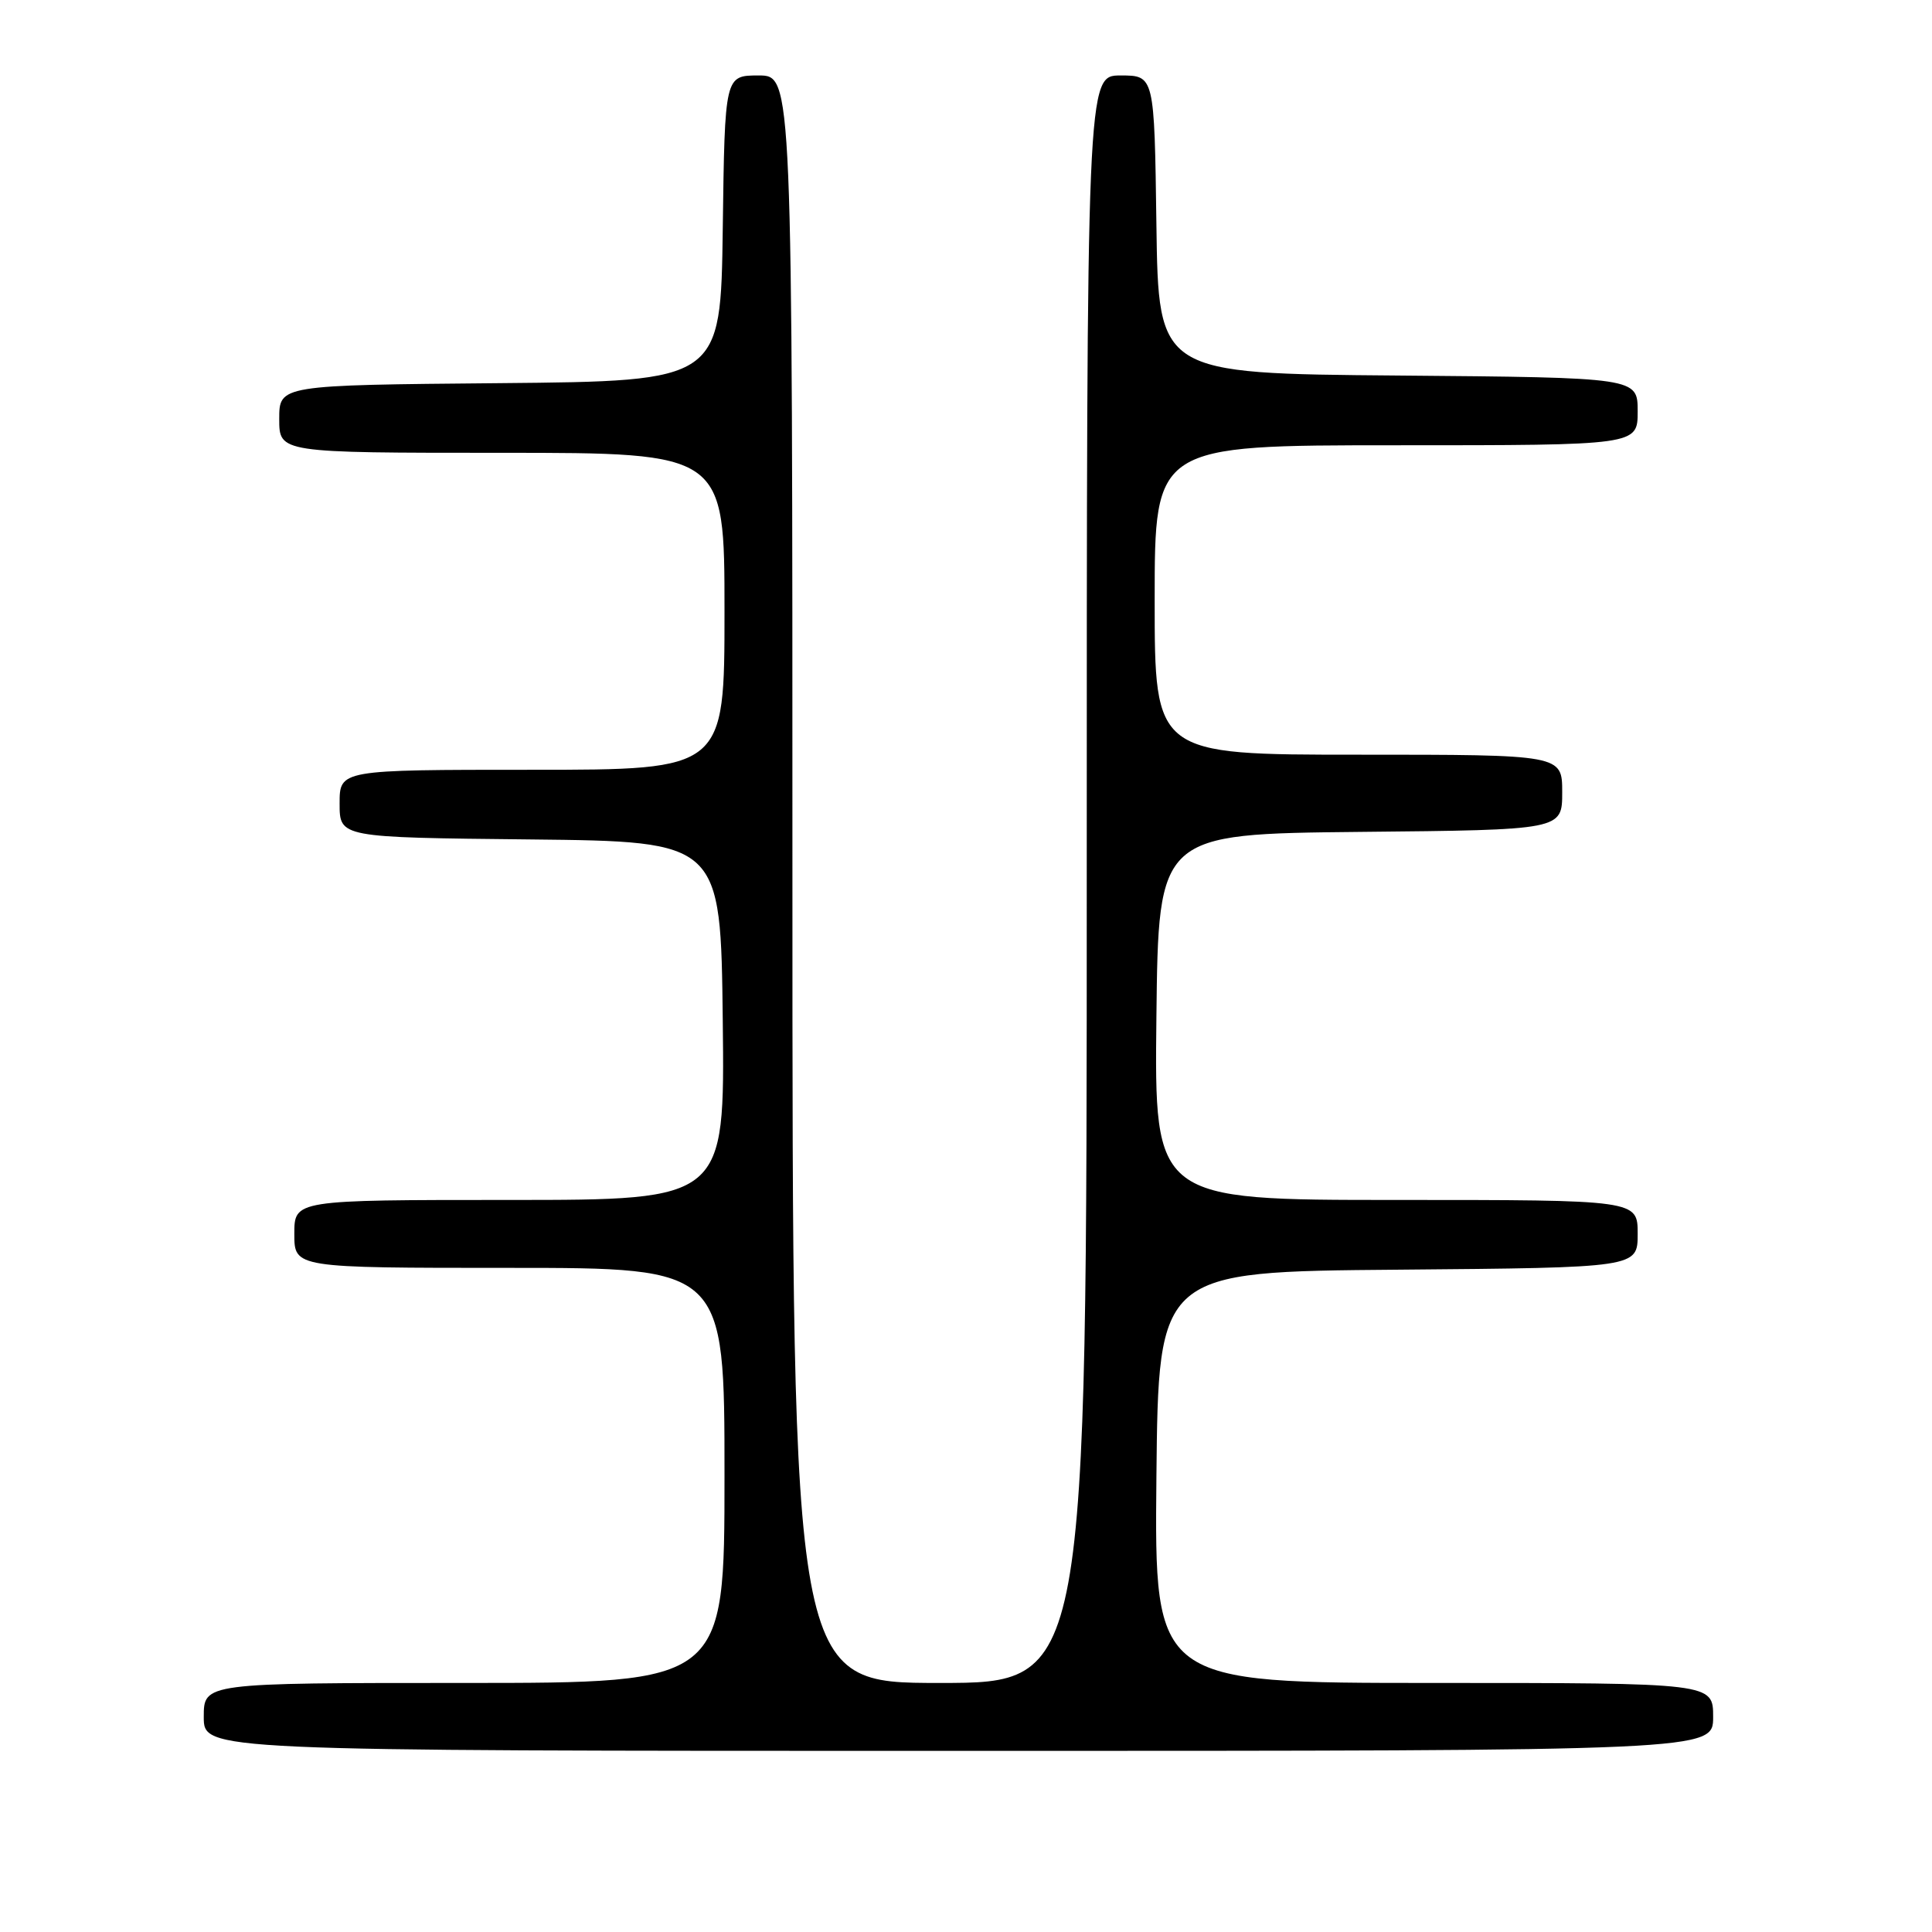 <?xml version="1.0" encoding="UTF-8" standalone="no"?>
<!DOCTYPE svg PUBLIC "-//W3C//DTD SVG 1.1//EN" "http://www.w3.org/Graphics/SVG/1.1/DTD/svg11.dtd" >
<svg xmlns="http://www.w3.org/2000/svg" xmlns:xlink="http://www.w3.org/1999/xlink" version="1.1" viewBox="0 0 256 256">
 <g >
 <path fill="currentColor"
d=" M 227.00 227.50 C 227.00 223.00 227.00 223.00 189.98 223.00 C 152.97 223.00 152.97 223.00 153.23 195.75 C 153.50 168.50 153.50 168.50 185.25 168.24 C 217.00 167.97 217.00 167.97 217.00 163.49 C 217.00 159.00 217.00 159.00 184.98 159.00 C 152.96 159.00 152.96 159.00 153.23 134.75 C 153.50 110.50 153.50 110.50 180.25 110.23 C 207.00 109.97 207.00 109.97 207.00 104.98 C 207.00 100.00 207.00 100.00 180.00 100.00 C 153.00 100.00 153.00 100.00 153.00 79.50 C 153.00 59.00 153.00 59.00 185.00 59.00 C 217.00 59.00 217.00 59.00 217.00 54.51 C 217.00 50.03 217.00 50.03 185.25 49.76 C 153.50 49.50 153.50 49.50 153.23 29.75 C 152.96 10.00 152.96 10.00 148.48 10.00 C 144.00 10.00 144.00 10.00 144.00 116.50 C 144.00 223.00 144.00 223.00 124.50 223.00 C 105.00 223.00 105.00 223.00 105.00 116.50 C 105.00 10.00 105.00 10.00 100.52 10.00 C 96.04 10.00 96.04 10.00 95.77 30.25 C 95.50 50.50 95.50 50.50 66.25 50.77 C 37.00 51.03 37.00 51.03 37.00 55.52 C 37.00 60.00 37.00 60.00 66.50 60.00 C 96.00 60.00 96.00 60.00 96.00 81.00 C 96.00 102.00 96.00 102.00 70.50 102.00 C 45.00 102.00 45.00 102.00 45.00 106.48 C 45.00 110.97 45.00 110.97 70.25 111.23 C 95.50 111.50 95.50 111.50 95.77 135.25 C 96.04 159.00 96.04 159.00 67.52 159.00 C 39.00 159.00 39.00 159.00 39.00 163.50 C 39.00 168.00 39.00 168.00 67.50 168.00 C 96.00 168.00 96.00 168.00 96.00 195.50 C 96.00 223.00 96.00 223.00 61.50 223.00 C 27.00 223.00 27.00 223.00 27.00 227.50 C 27.00 232.00 27.00 232.00 127.00 232.00 C 227.00 232.00 227.00 232.00 227.00 227.50 Z "/>
</g>
</svg>